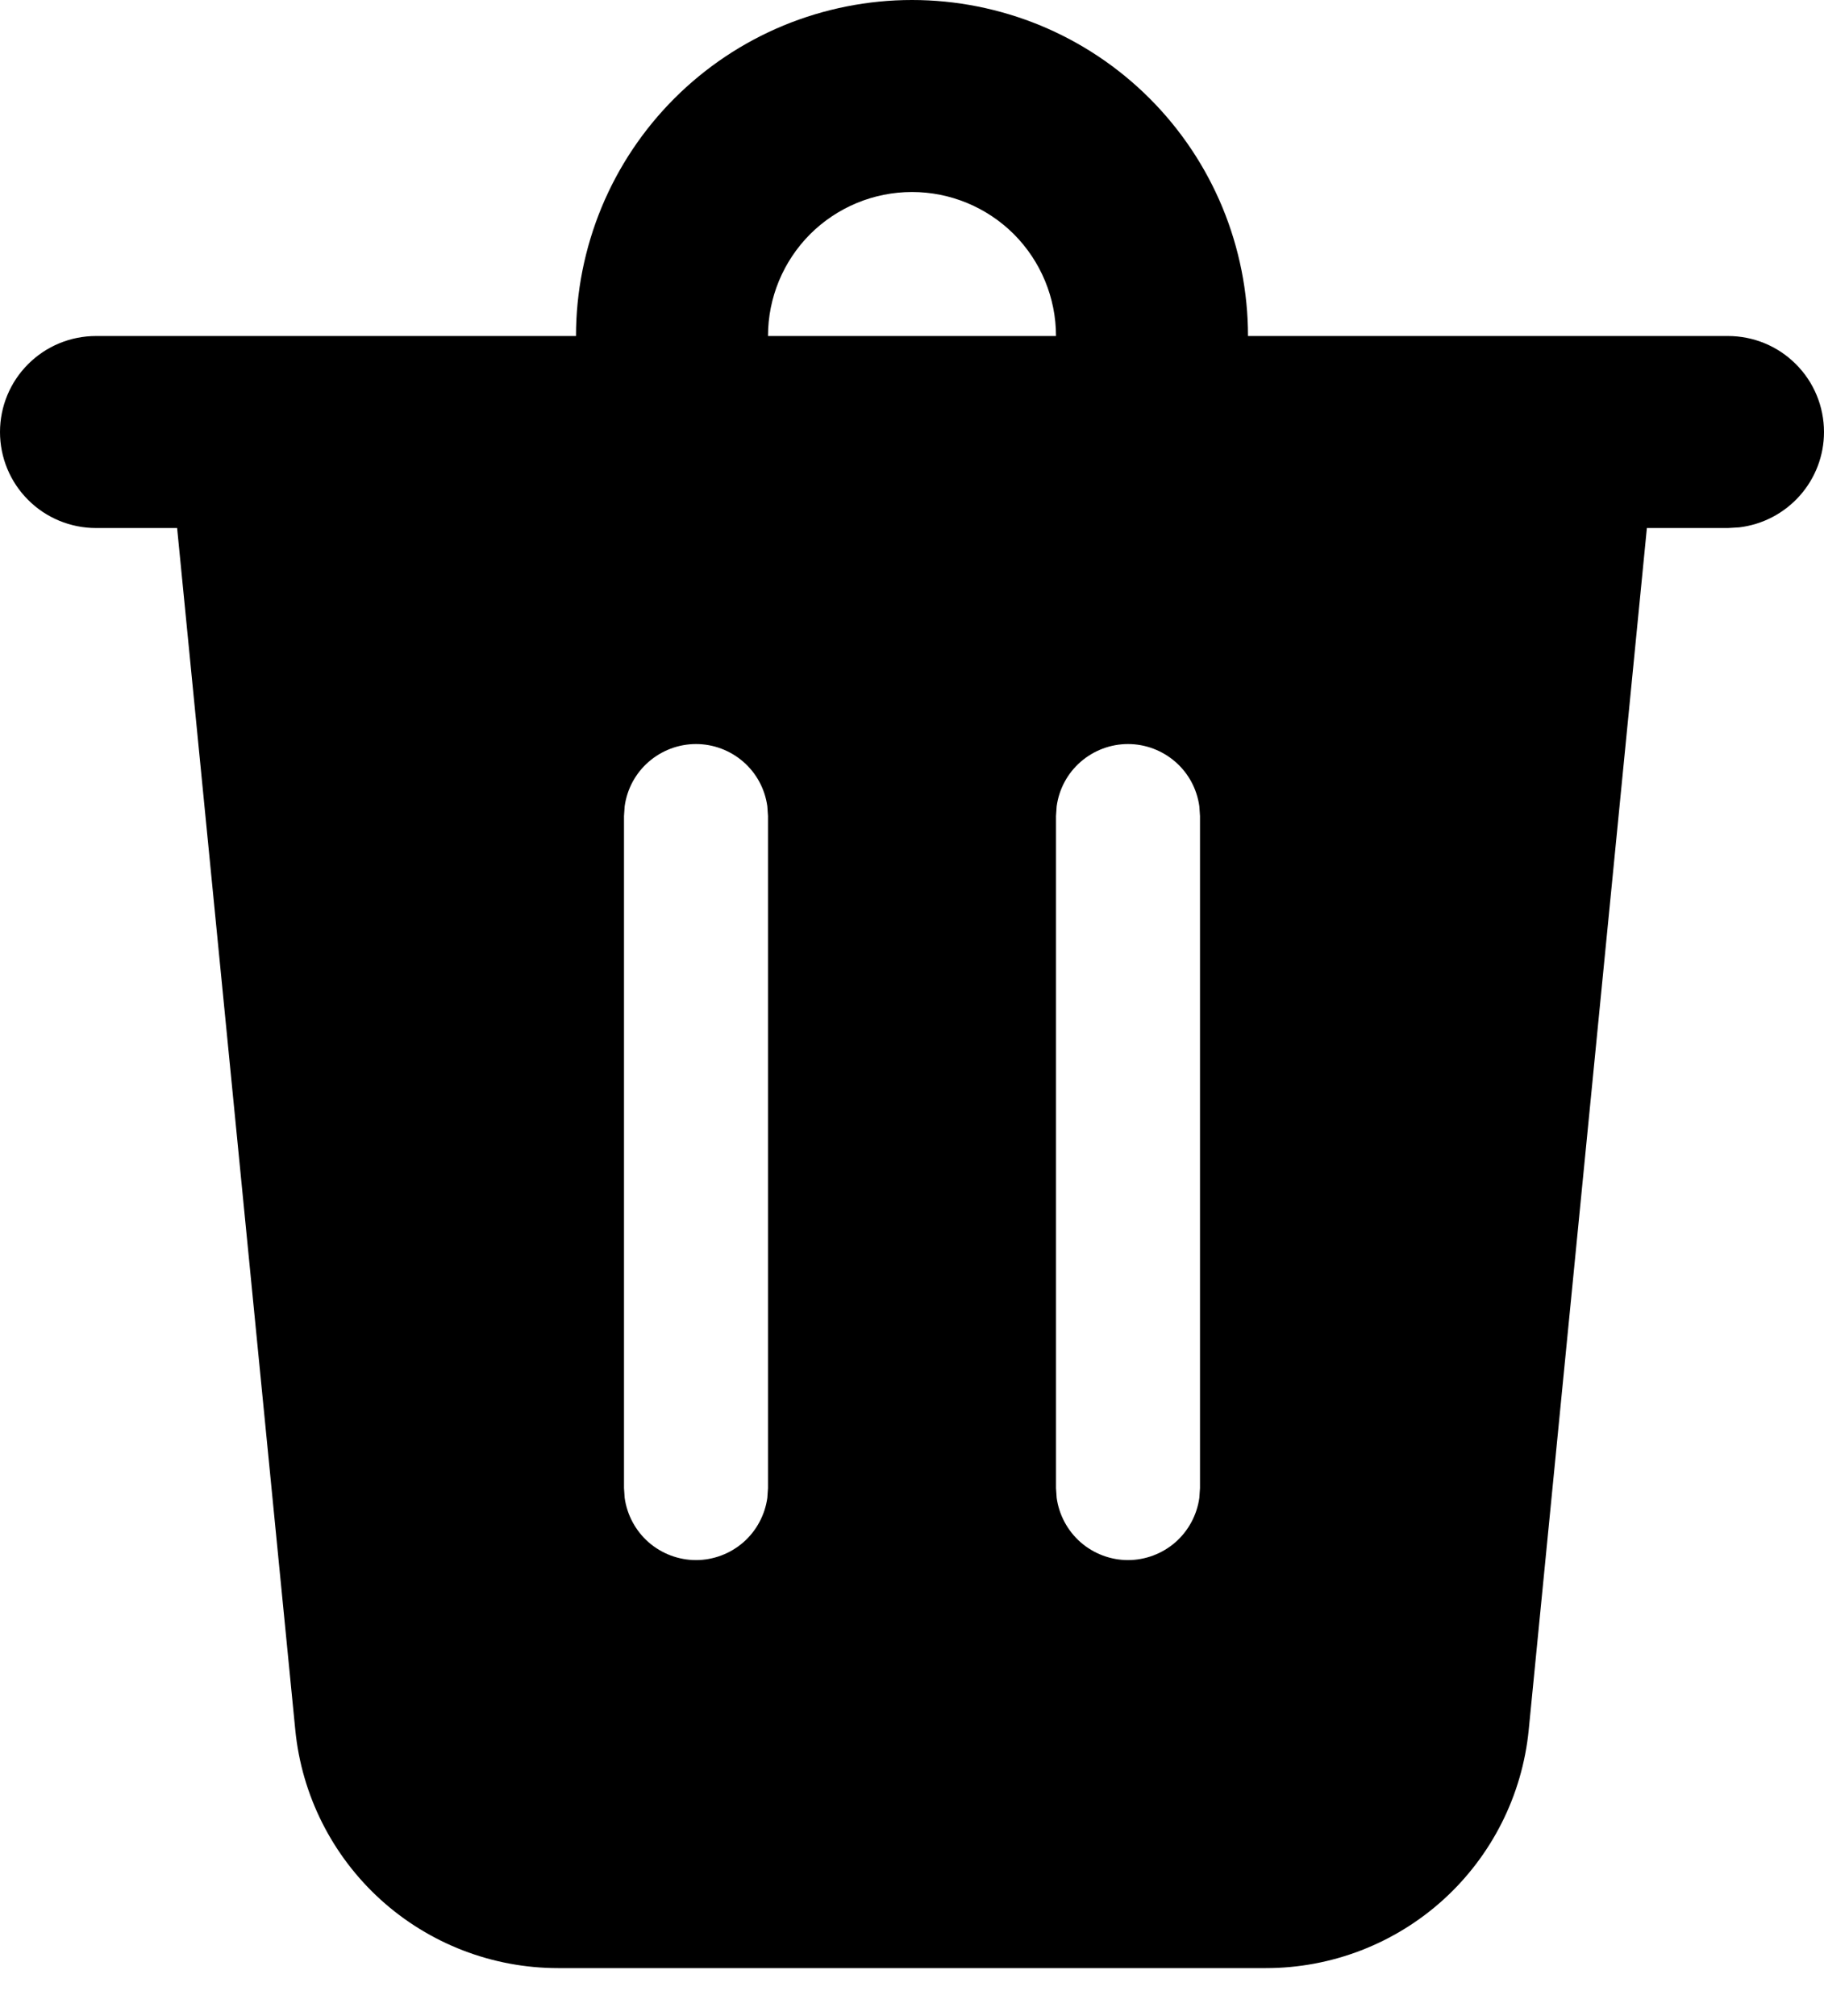 <svg width="19" height="21" viewBox="0 0 19 21" fill="none" xmlns="http://www.w3.org/2000/svg">
<path d="M19 4.5C19 4.745 18.91 4.981 18.747 5.164C18.584 5.347 18.36 5.464 18.117 5.493L18 5.5H17.155L15.924 18.02C15.857 18.699 15.54 19.329 15.034 19.788C14.528 20.246 13.87 20.5 13.187 20.5H5.813C5.13 20.5 4.472 20.246 3.966 19.788C3.46 19.329 3.143 18.699 3.076 18.02L1.845 5.5H1C0.735 5.5 0.48 5.395 0.293 5.207C0.105 5.02 0 4.765 0 4.5C0 4.235 0.105 3.98 0.293 3.793C0.48 3.605 0.735 3.5 1 3.5H6C6 3.04 6.091 2.585 6.266 2.161C6.442 1.736 6.7 1.35 7.025 1.025C7.35 0.7 7.736 0.442 8.161 0.266C8.585 0.091 9.04 0 9.5 0C9.96 0 10.415 0.091 10.839 0.266C11.264 0.442 11.65 0.7 11.975 1.025C12.3 1.35 12.558 1.736 12.734 2.161C12.909 2.585 13 3.04 13 3.5H18C18.265 3.5 18.52 3.605 18.707 3.793C18.895 3.98 19 4.235 19 4.5ZM11.75 7.75C11.569 7.75 11.394 7.816 11.257 7.935C11.12 8.054 11.032 8.218 11.007 8.398L11 8.5V15.5L11.007 15.602C11.032 15.781 11.121 15.946 11.257 16.065C11.394 16.184 11.569 16.25 11.75 16.25C11.931 16.25 12.106 16.184 12.243 16.065C12.379 15.946 12.468 15.781 12.493 15.602L12.5 15.5V8.5L12.493 8.398C12.468 8.218 12.38 8.054 12.243 7.935C12.106 7.816 11.931 7.75 11.75 7.75V7.75ZM7.25 7.75C7.069 7.75 6.894 7.816 6.757 7.935C6.62 8.054 6.532 8.218 6.507 8.398L6.5 8.5V15.5L6.507 15.602C6.532 15.781 6.621 15.946 6.757 16.065C6.894 16.184 7.069 16.25 7.25 16.25C7.431 16.25 7.606 16.184 7.743 16.065C7.879 15.946 7.968 15.781 7.993 15.602L8 15.5V8.5L7.993 8.398C7.968 8.218 7.88 8.054 7.743 7.935C7.606 7.816 7.431 7.75 7.25 7.75V7.75ZM9.5 2C9.102 2 8.721 2.158 8.439 2.439C8.158 2.721 8 3.102 8 3.5H11C11 3.102 10.842 2.721 10.561 2.439C10.279 2.158 9.898 2 9.5 2Z" fill="black"/>
</svg>
